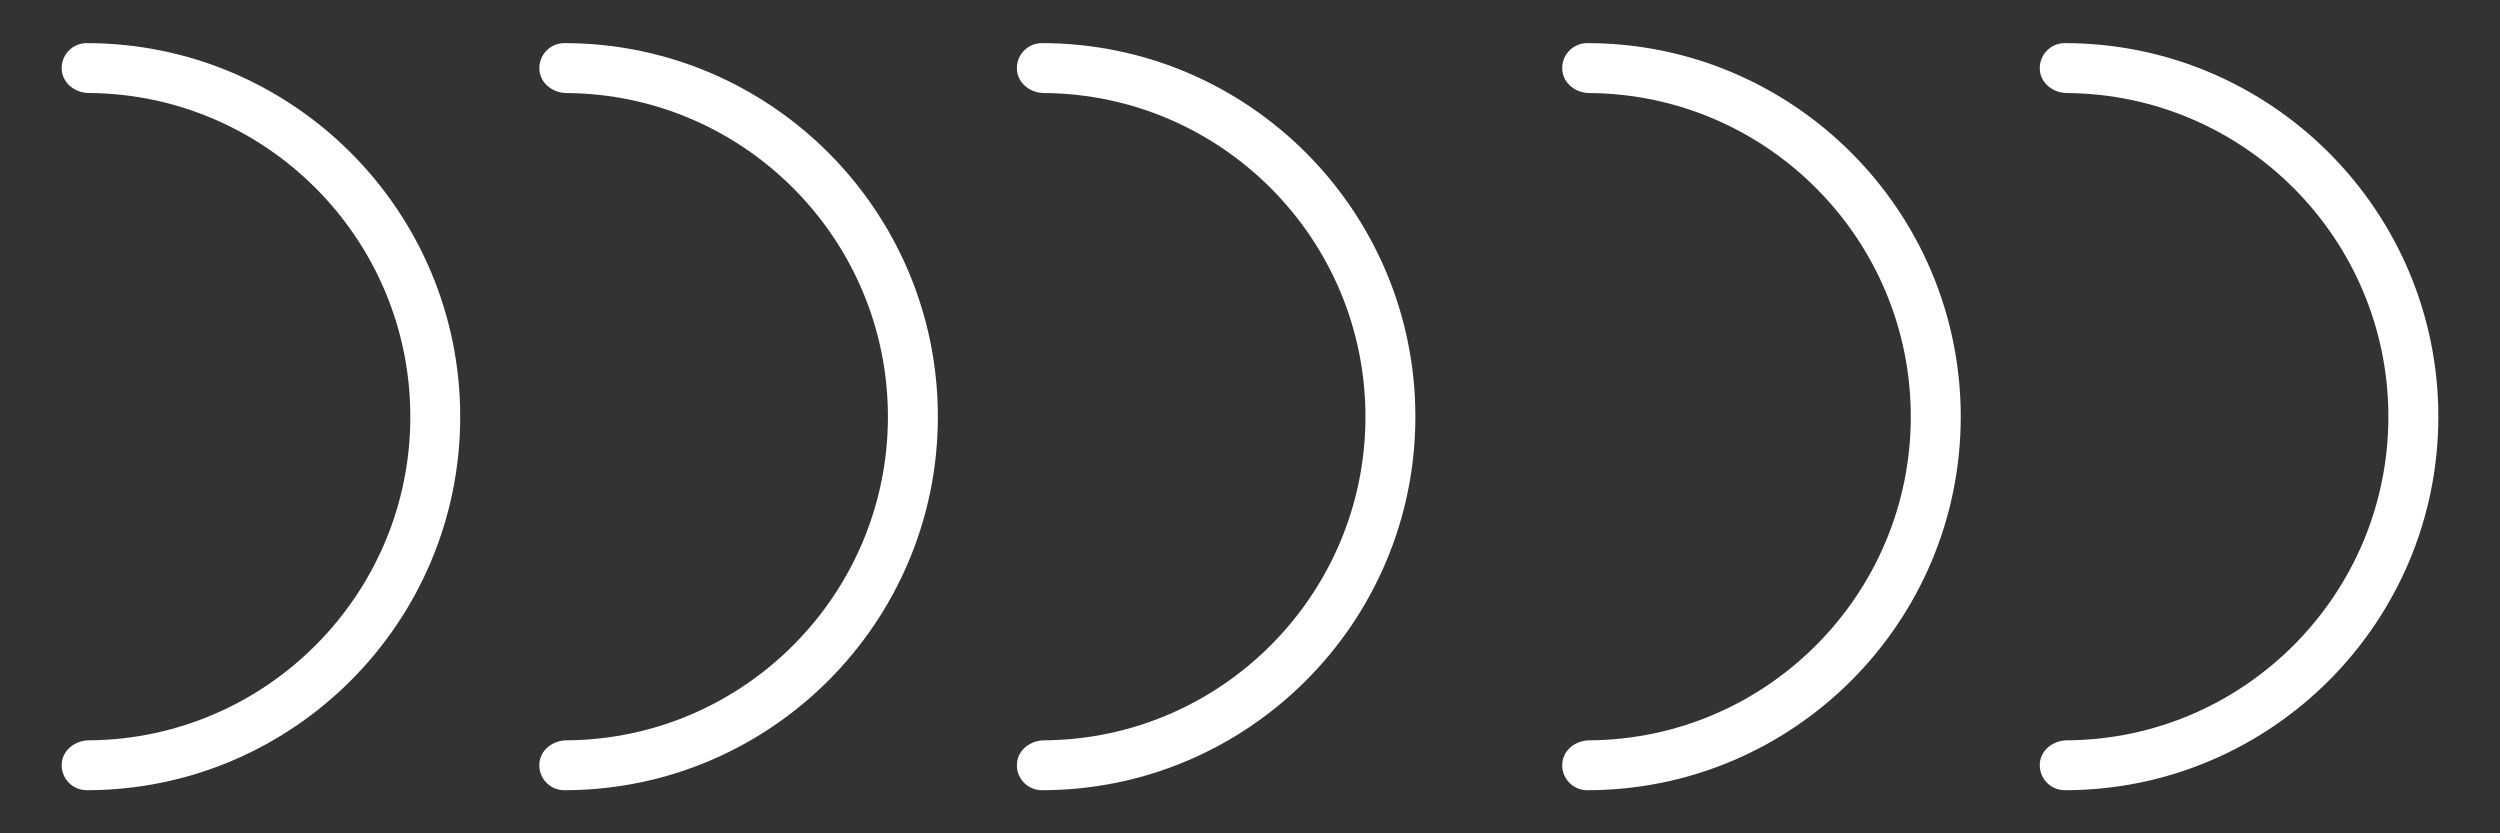 <?xml version="1.0" encoding="utf-8"?>
<!-- Generator: Adobe Illustrator 16.0.0, SVG Export Plug-In . SVG Version: 6.00 Build 0)  -->
<!DOCTYPE svg PUBLIC "-//W3C//DTD SVG 1.1//EN" "http://www.w3.org/Graphics/SVG/1.1/DTD/svg11.dtd">
<svg version="1.1" xmlns="http://www.w3.org/2000/svg" xmlns:xlink="http://www.w3.org/1999/xlink" x="0px" y="0px" width="60px"
	 height="20px" viewBox="0 0 60 20" enable-background="new 0 0 60 20" xml:space="preserve">
<rect x="0" y="0" width="60" height="20" fill="#333333" stroke="none"/>
<g id="Layer_1">
	<g>
		<path fill="#FFFFFF" d="M49.554,18.965c-0.349,0-0.628-0.299-0.597-0.654c0.029-0.32,0.328-0.541,0.648-0.543
			c4.26-0.027,7.716-3.502,7.716-7.767c0-4.267-3.456-7.739-7.716-7.768c-0.32-0.002-0.619-0.224-0.648-0.543
			c-0.031-0.356,0.248-0.655,0.597-0.655c4.944,0,8.966,4.021,8.966,8.966C58.52,14.943,54.498,18.965,49.554,18.965z"/>
		<path fill="#FFFFFF" d="M38.092,18.965c-0.35,0-0.629-0.299-0.596-0.654c0.028-0.32,0.326-0.541,0.647-0.543
			c4.259-0.027,7.716-3.502,7.716-7.767c0-4.267-3.456-7.739-7.716-7.768c-0.321-0.002-0.619-0.224-0.647-0.543
			c-0.033-0.356,0.246-0.655,0.596-0.655c4.943,0,8.966,4.021,8.966,8.966C47.058,14.943,43.035,18.965,38.092,18.965z"/>
		<path fill="#FFFFFF" d="M25.004,18.965c-0.35,0-0.629-0.299-0.596-0.654c0.029-0.32,0.327-0.541,0.648-0.543
			c4.26-0.027,7.715-3.502,7.715-7.767c0-4.267-3.456-7.739-7.715-7.768c-0.321-0.002-0.619-0.224-0.648-0.543
			c-0.033-0.356,0.247-0.655,0.596-0.655c4.943,0,8.965,4.021,8.965,8.966C33.97,14.943,29.948,18.965,25.004,18.965z"/>
		<path fill="#FFFFFF" d="M13.542,18.965c-0.35,0-0.628-0.299-0.596-0.654c0.029-0.32,0.327-0.541,0.648-0.543
			c4.26-0.027,7.716-3.502,7.716-7.767c0-4.267-3.456-7.739-7.715-7.768c-0.321-0.002-0.619-0.224-0.648-0.543
			c-0.032-0.356,0.247-0.655,0.596-0.655c4.944,0,8.966,4.021,8.966,8.966C22.508,14.943,18.486,18.965,13.542,18.965z"/>
		<path fill="#FFFFFF" d="M2.08,18.965c-0.35,0-0.629-0.299-0.597-0.654c0.029-0.32,0.328-0.541,0.648-0.543
			C6.391,17.74,9.848,14.266,9.848,10c0-4.267-3.456-7.739-7.716-7.768C1.811,2.231,1.513,2.009,1.483,1.69
			C1.451,1.333,1.73,1.035,2.08,1.035c4.944,0,8.965,4.021,8.965,8.966C11.045,14.943,7.024,18.965,2.08,18.965z"/>
	</g>
</g>
<g id="Layer_2">
	<g>
	</g>
	<g>
	</g>
	<g>
	</g>
	<g>
	</g>
	<g>
	</g>
	<g>
	</g>
</g>
</svg>

